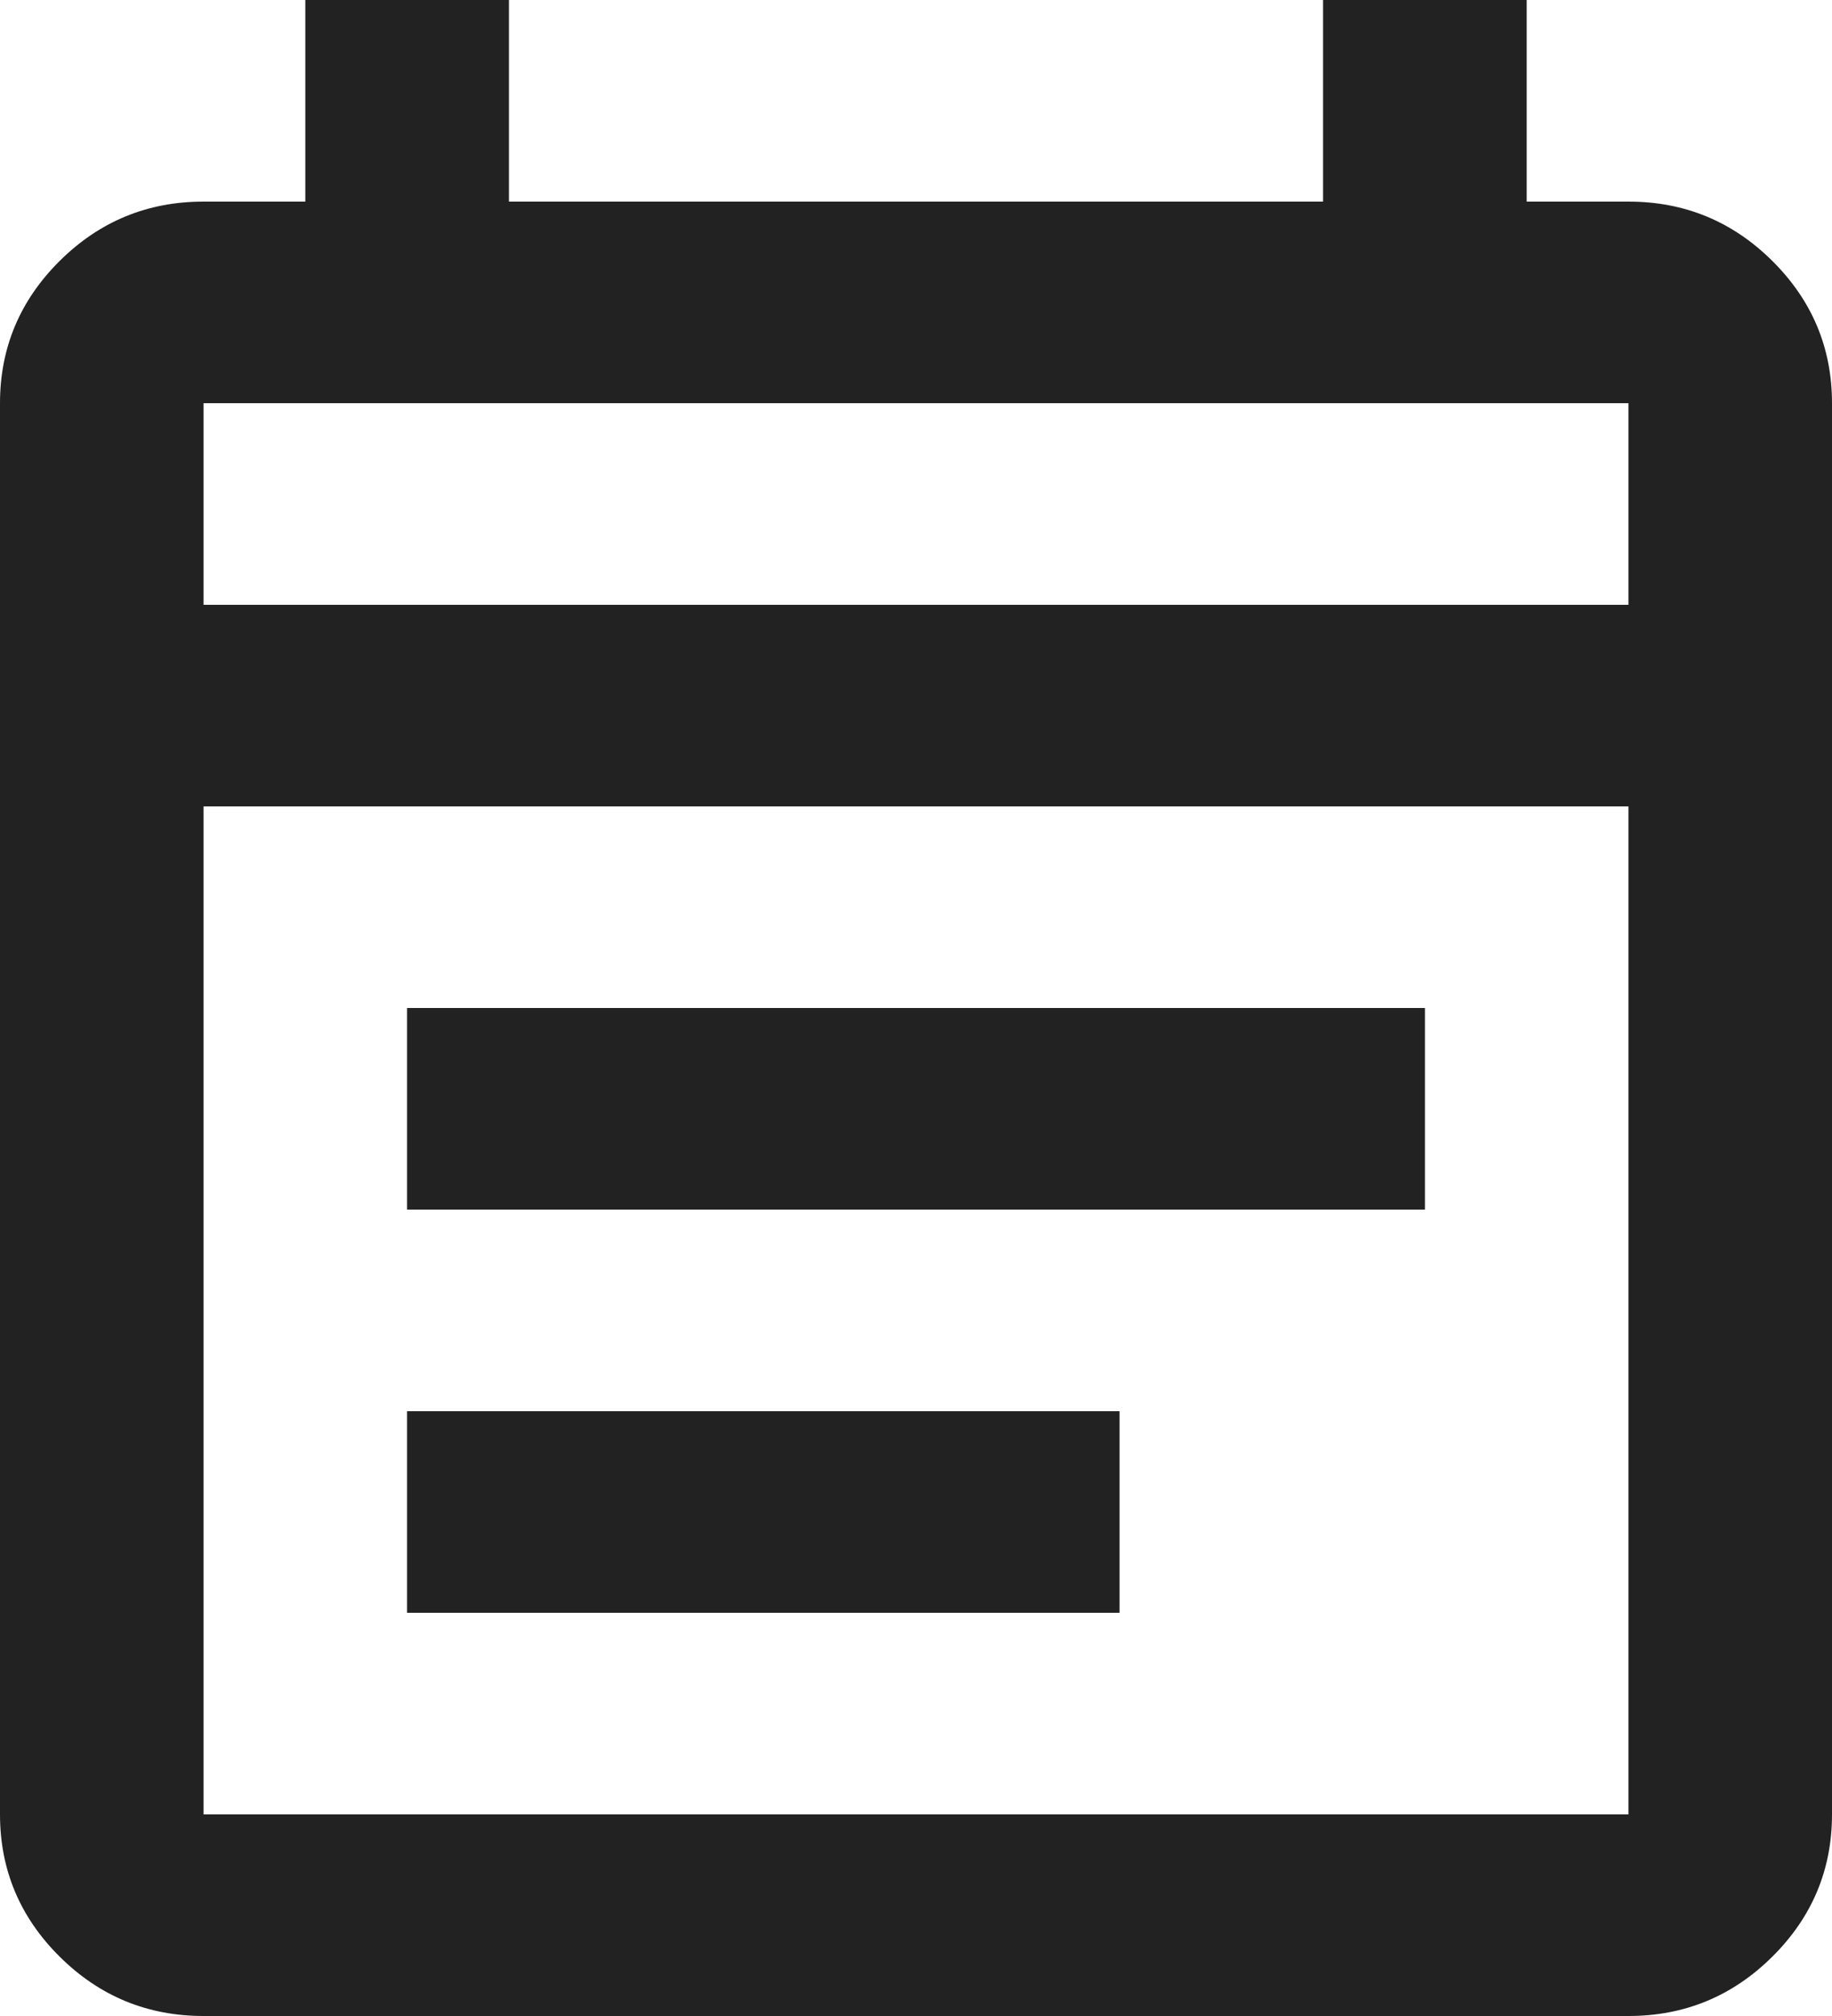 <svg width="20" height="22" viewBox="0 0 20 22" fill="none" xmlns="http://www.w3.org/2000/svg">
<path d="M2.222 22C1.611 22 1.088 21.785 0.653 21.354C0.218 20.923 0 20.405 0 19.8V4.4C0 3.795 0.218 3.277 0.653 2.846C1.088 2.415 1.611 2.2 2.222 2.2H3.333V0H5.556V2.2H14.444V0H16.667V2.2H17.778C18.389 2.2 18.912 2.415 19.347 2.846C19.782 3.277 20 3.795 20 4.4V19.8C20 20.405 19.782 20.923 19.347 21.354C18.912 21.785 18.389 22 17.778 22H2.222ZM2.222 19.8H17.778V8.8H2.222V19.8ZM2.222 6.6H17.778V4.4H2.222V6.6ZM4.444 13.2V11H15.556V13.2H4.444ZM4.444 17.6V15.4H12.222V17.6H4.444Z" fill="#222222"/>
</svg>

